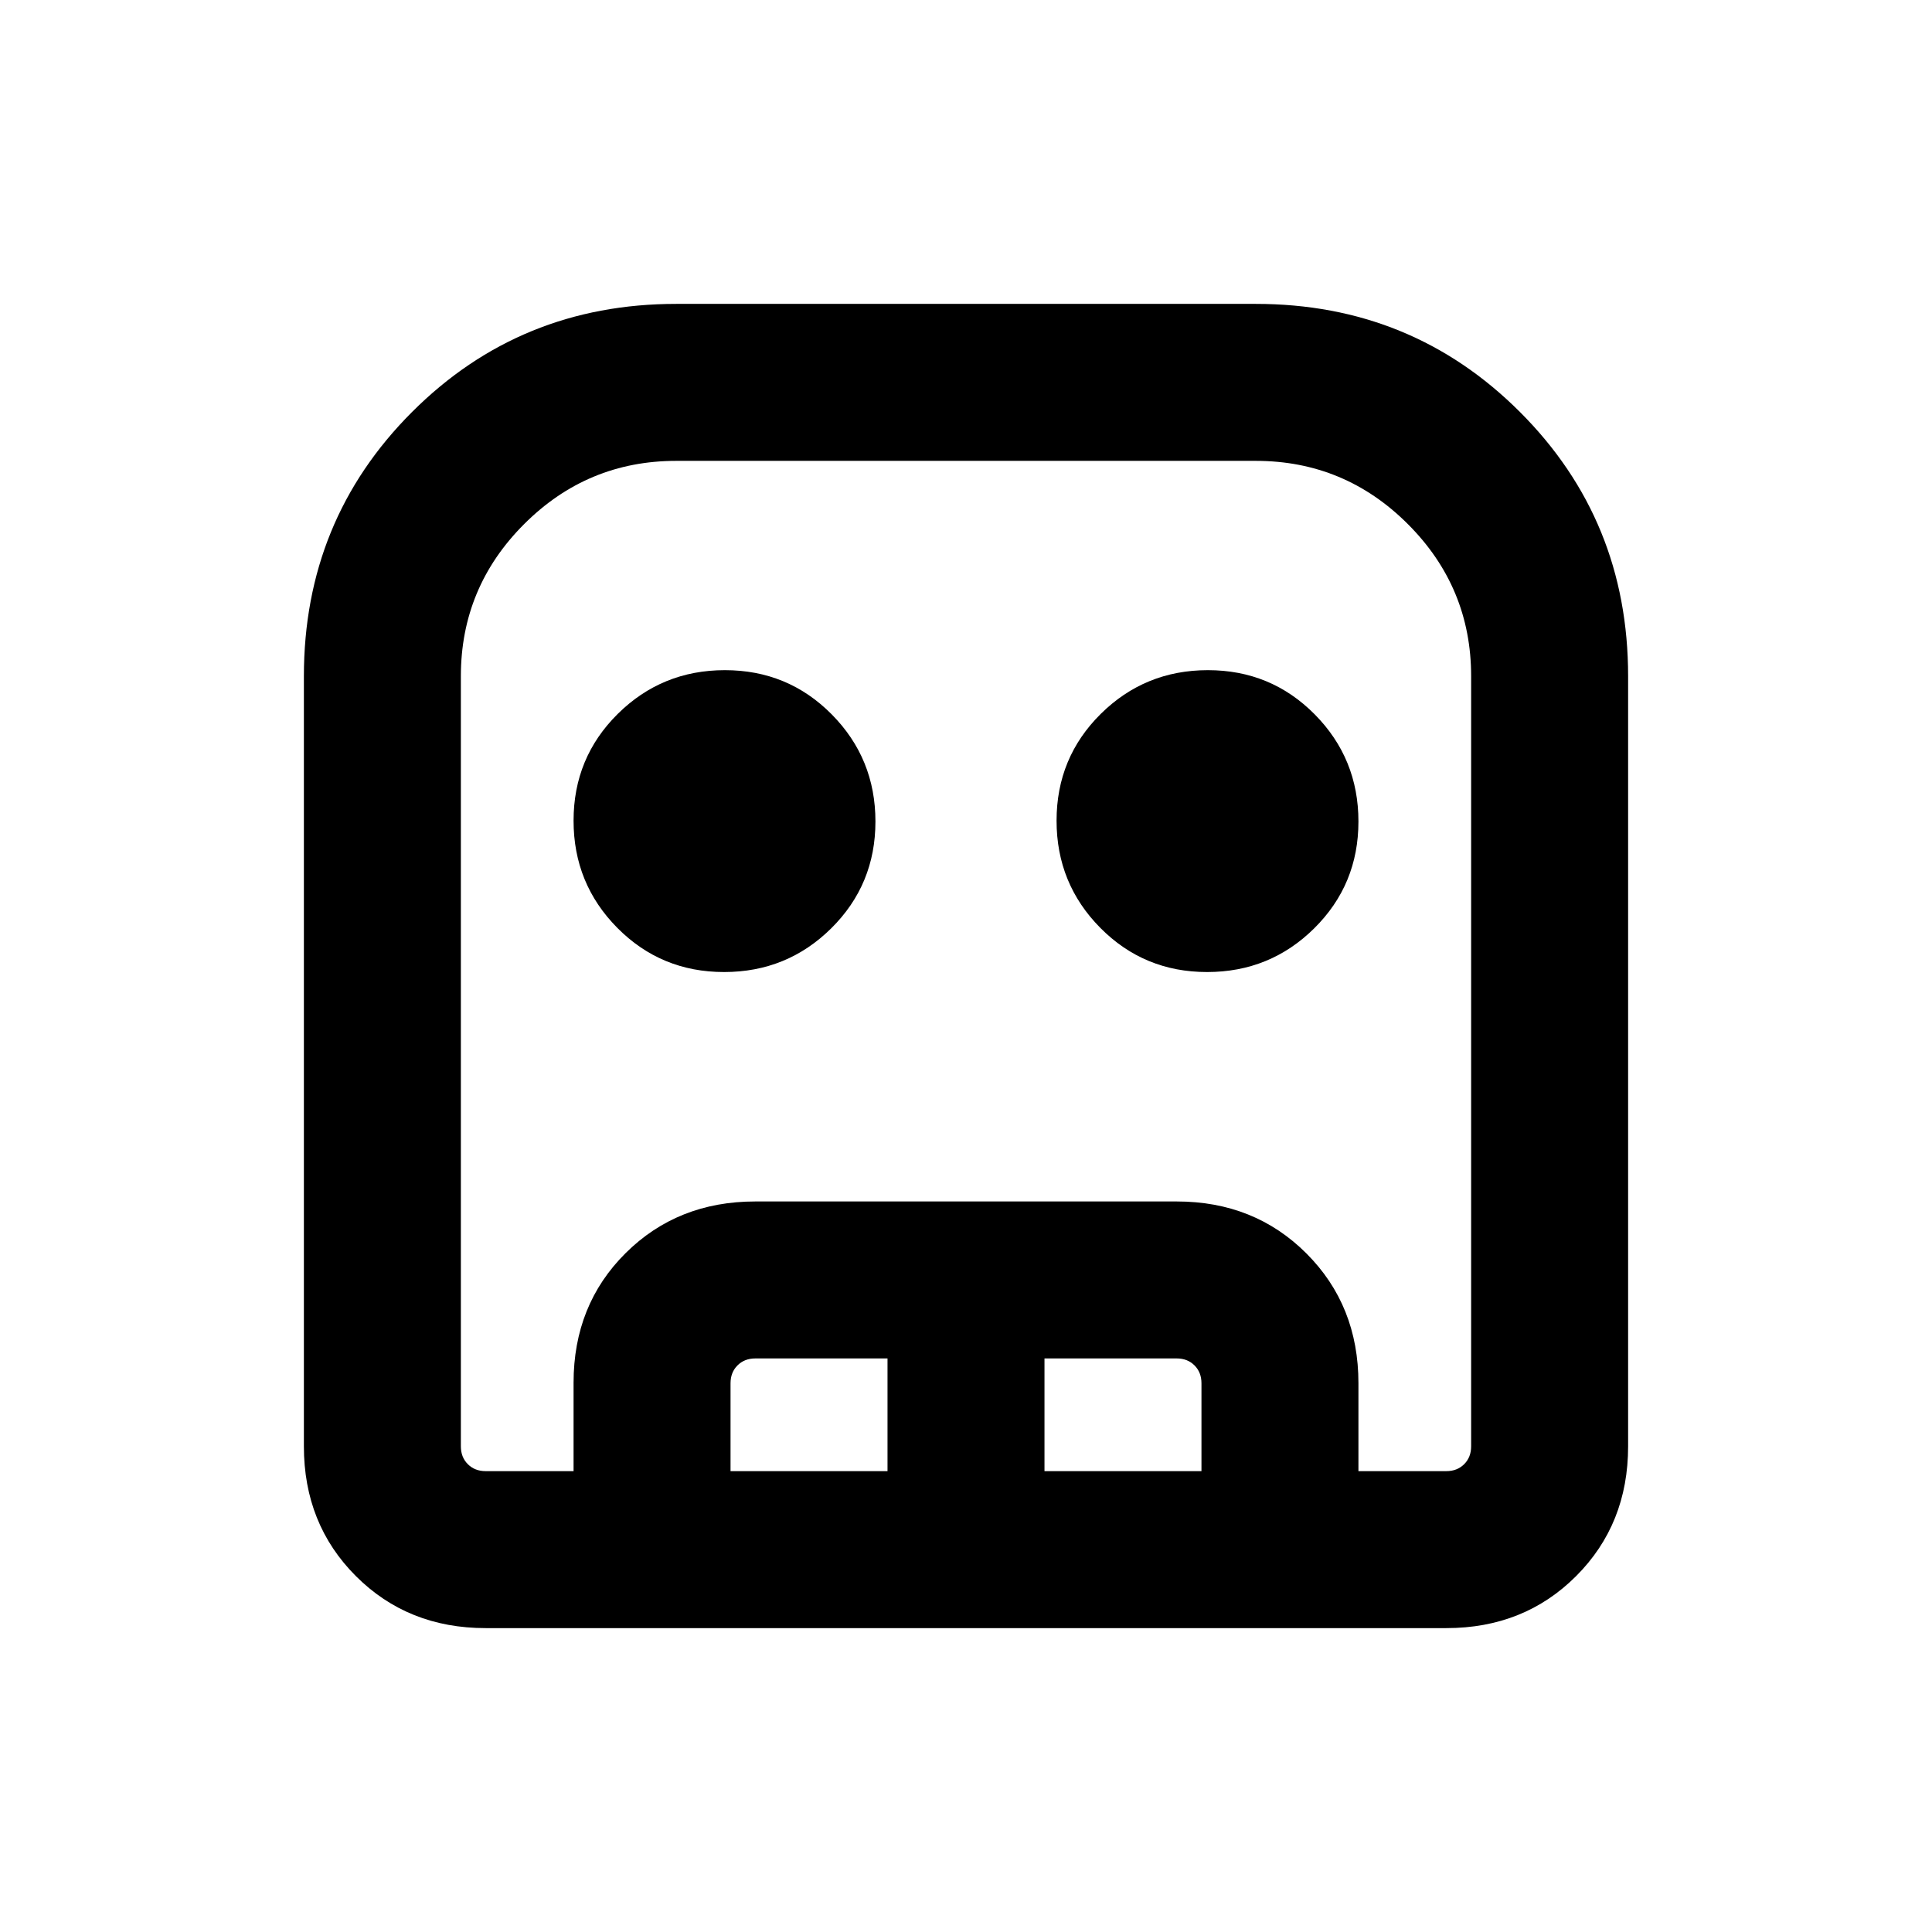 <svg xmlns="http://www.w3.org/2000/svg" height="20" viewBox="0 -960 960 960" width="20"><path d="M241.31-151q-38.62 0-64.47-25.84Q151-202.69 151-241.31V-624q0-77.54 53.73-131.27Q258.46-809 336-809h288q77.54 0 131.27 53.73Q809-701.54 809-624v382.69q0 38.62-25.84 64.47Q757.31-151 718.69-151H241.31Zm0-78h477.38q5.39 0 8.85-3.46t3.46-8.85V-624q0-44.14-31.43-75.57Q668.14-731 624-731H336q-44.14 0-75.57 31.43Q229-668.14 229-624v382.69q0 5.39 3.46 8.85t8.85 3.46Zm118.48-248q-31.31 0-53.05-21.95Q285-520.91 285-552.21q0-31.31 21.95-53.05Q328.91-627 360.21-627q31.31 0 53.05 21.95Q435-583.09 435-551.79q0 31.31-21.95 53.05Q391.09-477 359.79-477Zm240 0q-31.31 0-53.05-21.95Q525-520.91 525-552.21q0-31.31 21.95-53.05Q568.91-627 600.21-627q31.31 0 53.05 21.95Q675-583.09 675-551.79q0 31.31-21.95 53.05Q631.09-477 599.79-477ZM285-229v-43.9q0-38.71 25.84-64.41Q336.68-363 375.31-363h209.38q38.63 0 64.47 25.84Q675-311.32 675-272.69V-229h-78v-43.69q0-5.39-3.46-8.85t-8.85-3.46H519v56h-78v-56h-65.69q-5.39 0-8.85 3.46t-3.46 8.85V-229h-78Zm-43.69 0H731 229 241.31Z"/></svg>